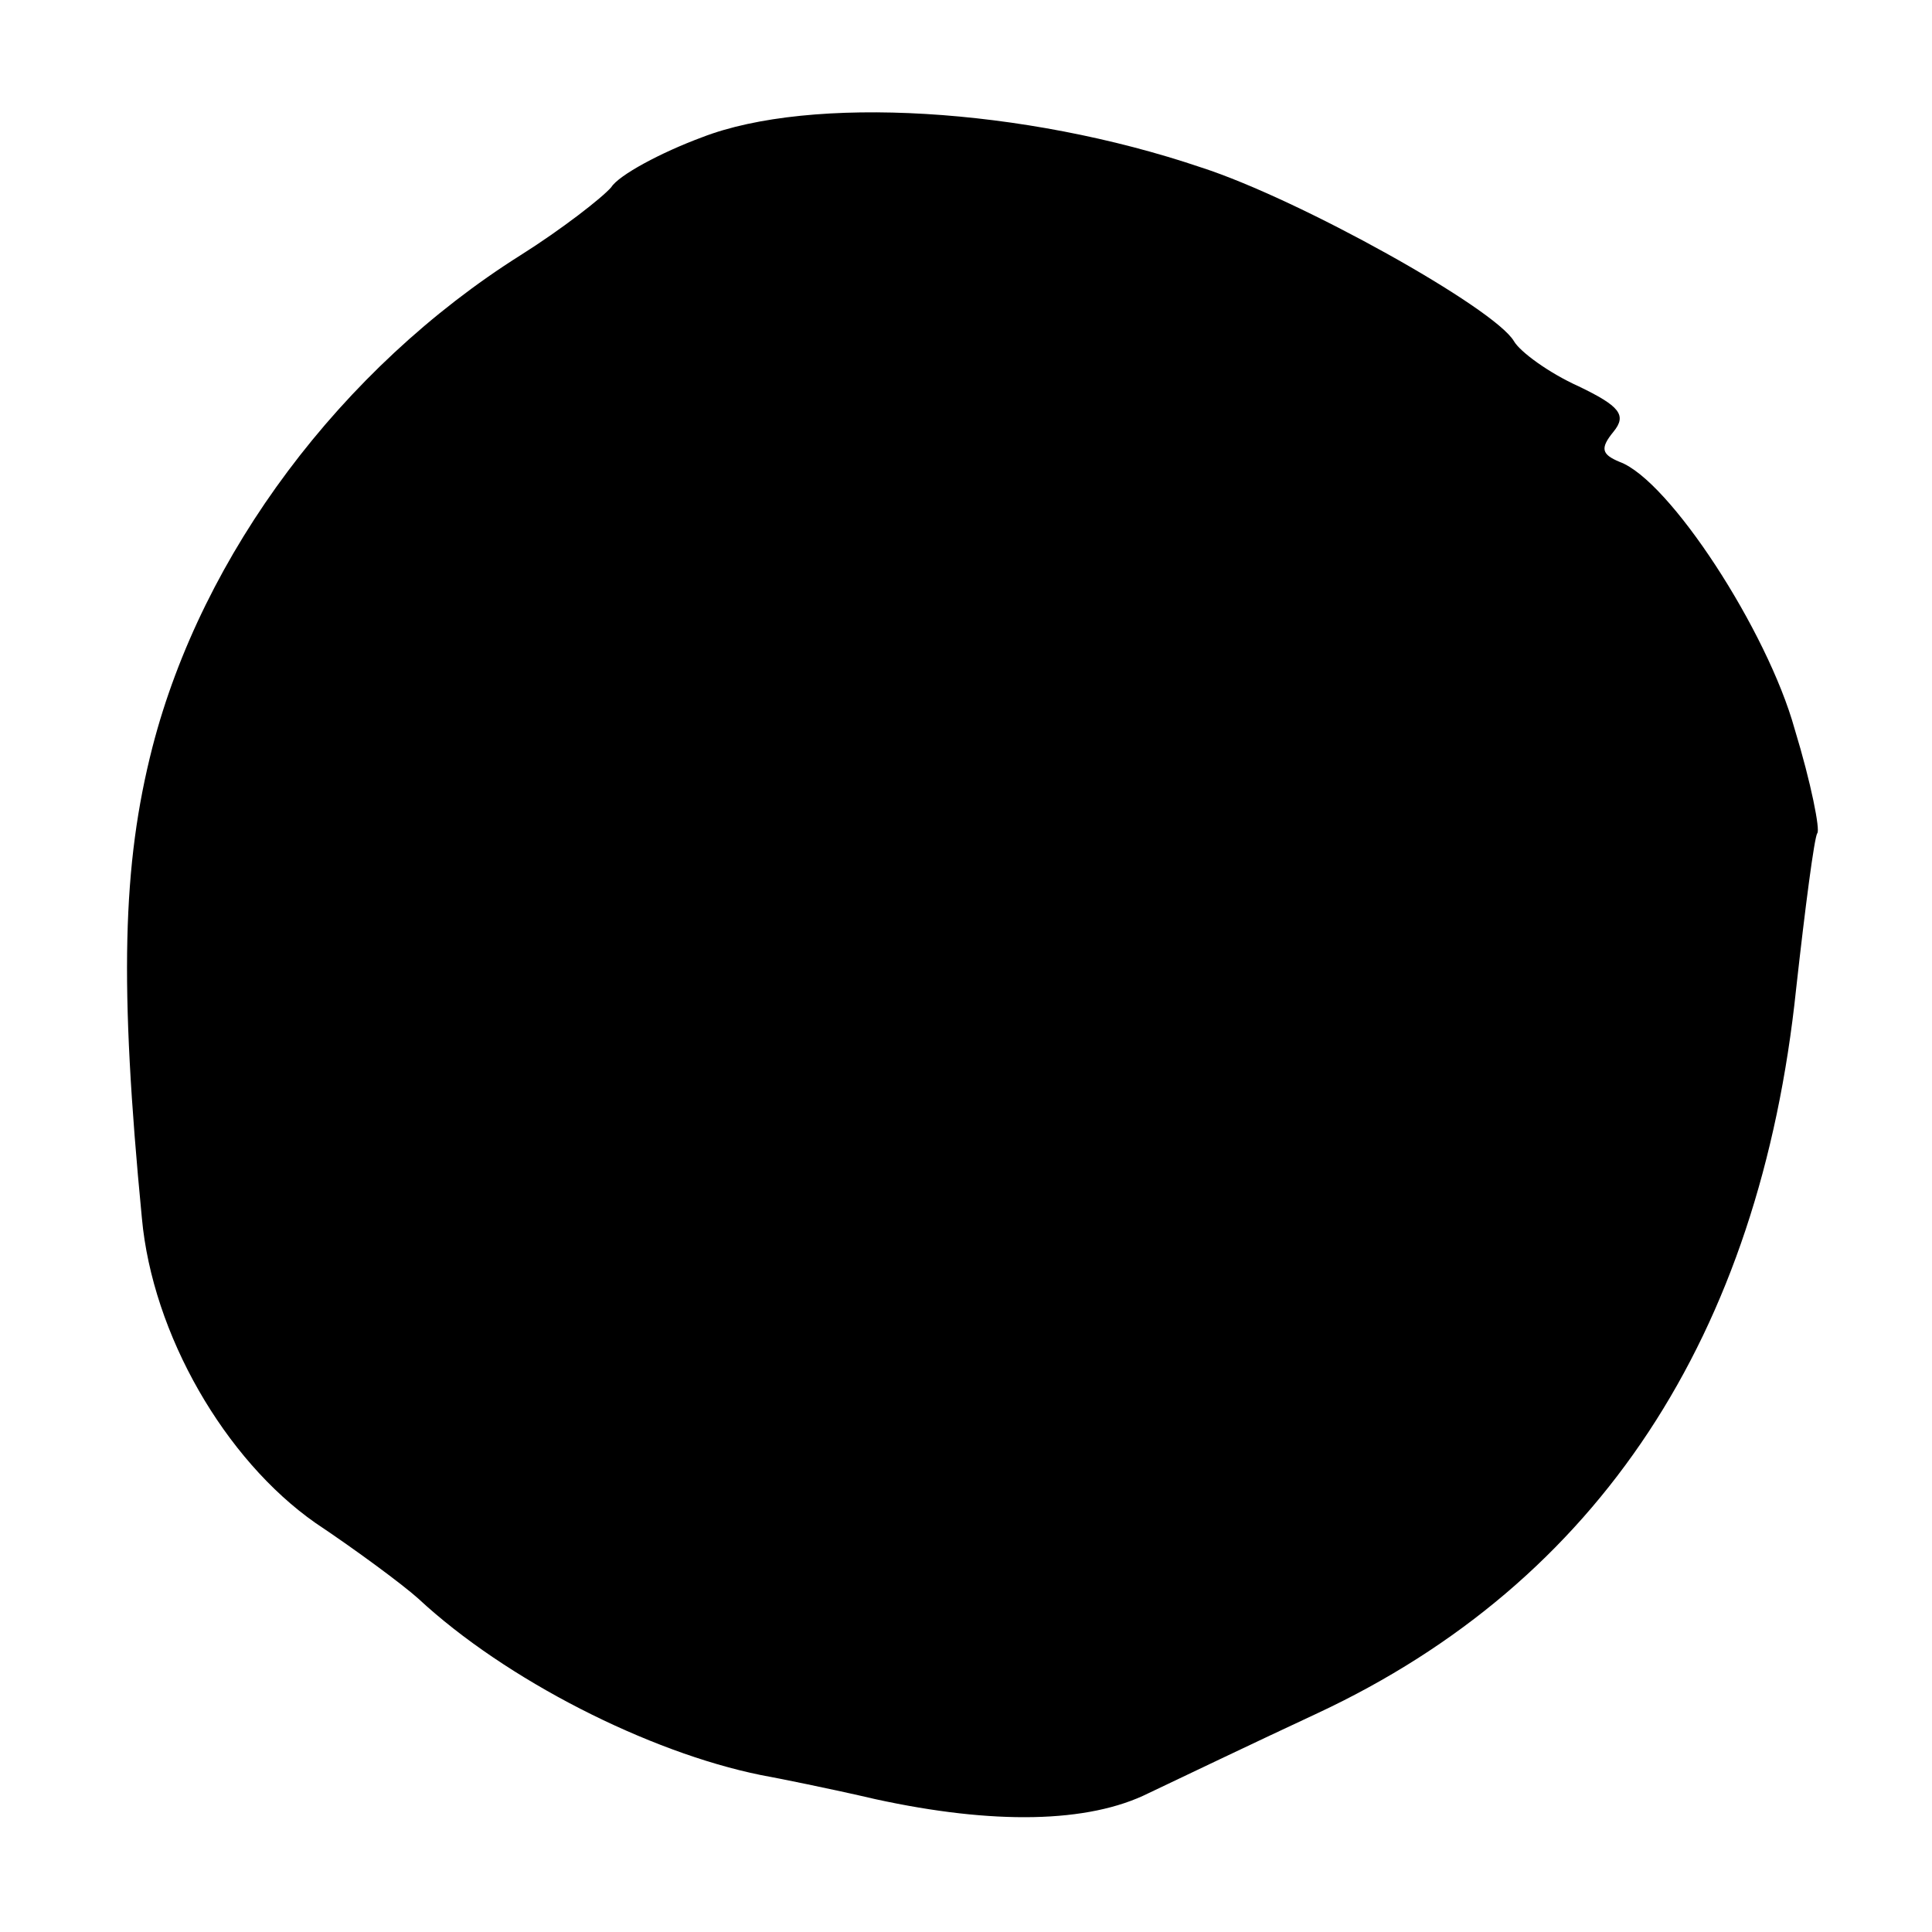 <?xml version="1.0" standalone="no"?>
<!DOCTYPE svg PUBLIC "-//W3C//DTD SVG 20010904//EN"
 "http://www.w3.org/TR/2001/REC-SVG-20010904/DTD/svg10.dtd">
<svg version="1.0" xmlns="http://www.w3.org/2000/svg"
 width="128pt" height="128pt" viewBox="0 0 128 128"
 preserveAspectRatio="xMidYMid meet">
<g transform="translate(0,128) scale(0.1,-0.1)"
fill="#000000" stroke="none">
<path d="M465 1189 c-27 -10 -55 -25 -60 -33 -6 -7 -33 -28 -60 -45 -119 -75
-211 -198 -244 -326 -20 -78 -22 -157 -7 -312 7 -77 55 -160 115 -202 27 -18
58 -41 68 -50 58 -54 153 -102 227 -117 11 -2 46 -9 76 -16 78 -17 141 -16
181 4 19 9 69 33 112 53 186 87 293 250 317 480 6 54 12 100 14 103 2 2 -4 33
-15 69 -18 65 -83 165 -116 177 -12 5 -13 9 -4 20 9 11 4 17 -23 30 -20 9 -39
23 -43 30 -13 22 -142 94 -207 115 -118 40 -259 48 -331 20z"/>
</g>
</svg>
